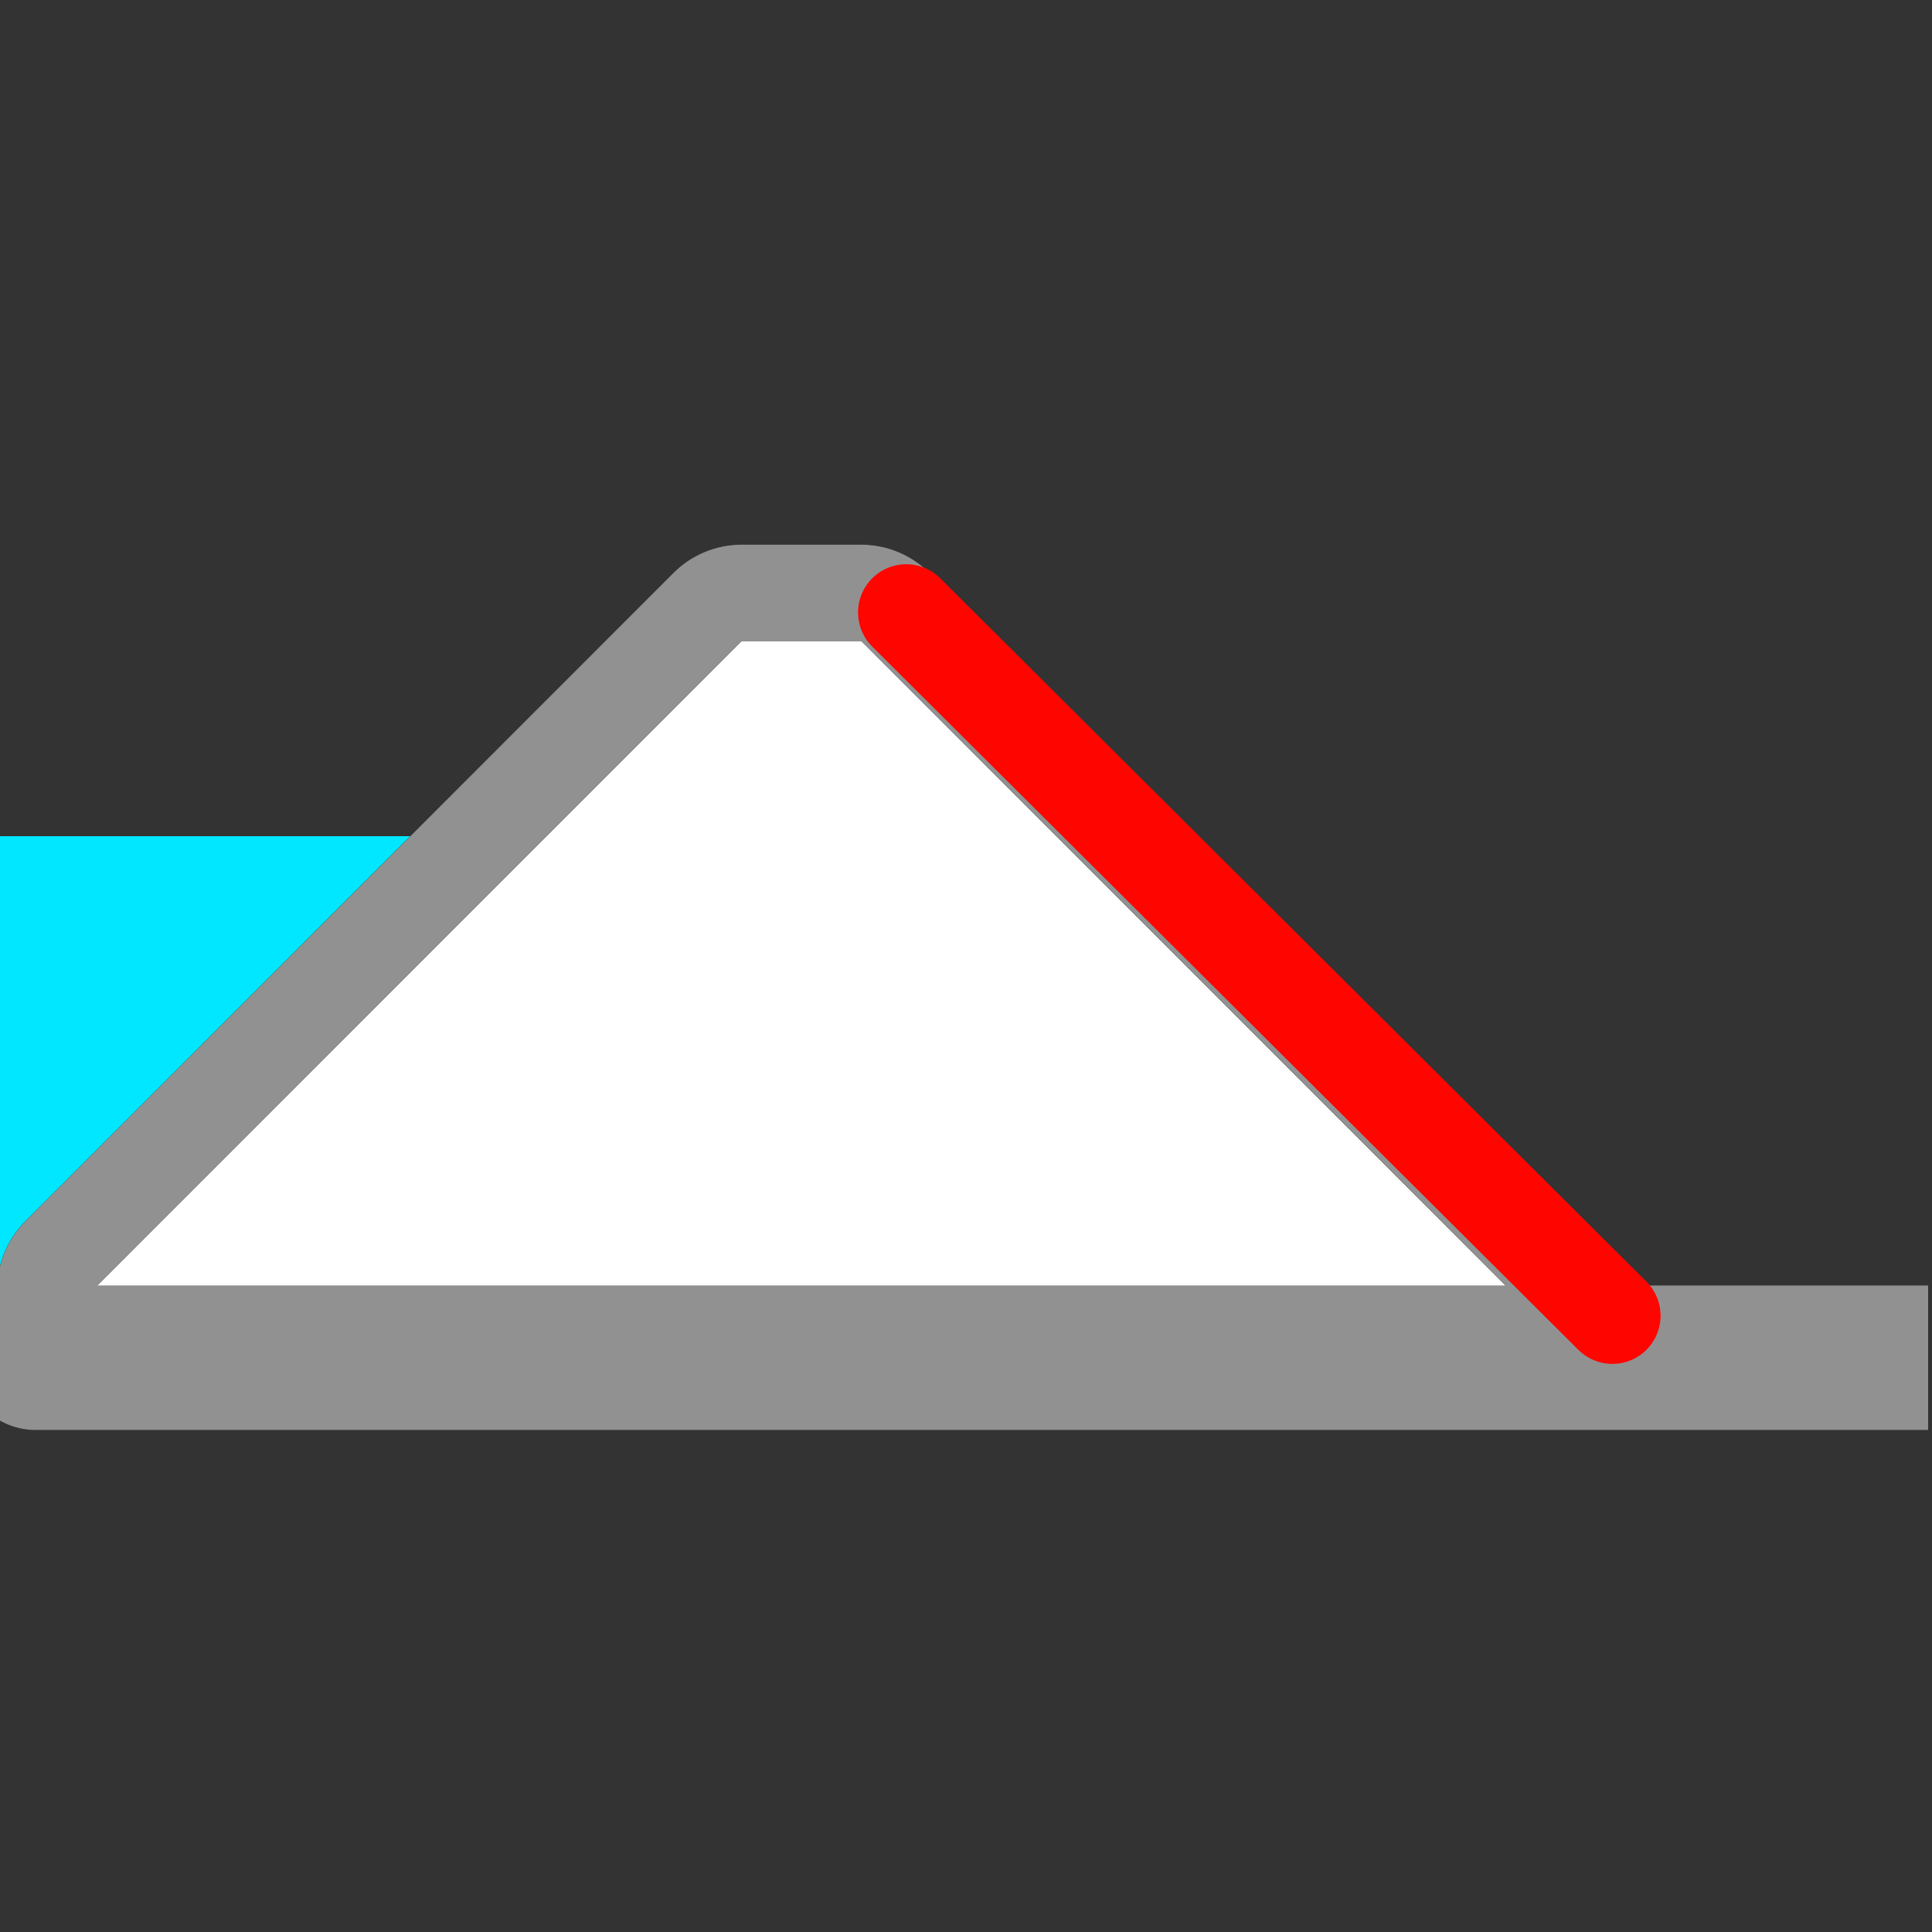 <?xml version="1.0" encoding="UTF-8" standalone="no"?>
<!DOCTYPE svg PUBLIC "-//W3C//DTD SVG 1.1//EN" "http://www.w3.org/Graphics/SVG/1.1/DTD/svg11.dtd">
<svg width="100%" height="100%" viewBox="0 0 167 167" version="1.1" xmlns="http://www.w3.org/2000/svg" xmlns:xlink="http://www.w3.org/1999/xlink" xml:space="preserve" xmlns:serif="http://www.serif.com/" style="fill-rule:evenodd;clip-rule:evenodd;stroke-linecap:round;stroke-linejoin:round;stroke-miterlimit:1.5;">
    <rect x="0" y="0" width="167" height="167" fill="#333333" stroke="none"/>
    <rect id="Artboard1" x="0" y="0" width="166.667" height="166.667" style="fill:none;"/>
    <clipPath id="_clip1">
        <rect id="Artboard11" serif:id="Artboard1" x="0" y="0" width="166.667" height="166.667"/>
    </clipPath>
    <g clip-path="url(#_clip1)">
        <g id="downstream">
            <g transform="matrix(1,0,0,1.397,-14,-36.062)">
                <rect x="0" y="77.553" width="78.115" height="31.543" style="fill:rgb(0,231,255);"/>
            </g>
            <g transform="matrix(0.925,0,0,1,-46.767,-1)">
                <path d="M191.6,112.457L59.3,112.457L119.86,56.412L131.041,56.412L191.6,112.457Z" style="fill:white;"/>
                <path d="M191.6,120.791L59.3,120.791C55.658,120.791 52.375,118.76 50.981,115.647C49.587,112.533 50.358,108.948 52.933,106.565L113.492,50.519C115.181,48.956 117.471,48.078 119.86,48.078L131.041,48.078C133.429,48.078 135.719,48.956 137.408,50.519L197.967,106.565C200.542,108.948 201.313,112.533 199.919,115.647C198.525,118.76 195.242,120.791 191.6,120.791ZM191.6,112.457L131.041,56.412L119.86,56.412L59.3,112.457L191.6,112.457Z"/>
            </g>
            <g transform="matrix(1,0,0,1,0,1)">
                <path d="M3.075,116.362L166.667,116.362" style="fill:none;stroke:black;stroke-width:12.5px;"/>
            </g>
            <g transform="matrix(0.925,0,0,1,-46.767,-1)">
                <path d="M191.6,112.457L59.3,112.457L119.86,56.412L131.041,56.412L191.6,112.457Z" style="fill:white;"/>
                <path d="M191.6,120.791L59.3,120.791C55.658,120.791 52.375,118.76 50.981,115.647C49.587,112.533 50.358,108.948 52.933,106.565L113.492,50.519C115.181,48.956 117.471,48.078 119.86,48.078L131.041,48.078C133.429,48.078 135.719,48.956 137.408,50.519L197.967,106.565C200.542,108.948 201.313,112.533 199.919,115.647C198.525,118.76 195.242,120.791 191.6,120.791ZM191.6,112.457L131.041,56.412L119.86,56.412L59.3,112.457L191.6,112.457Z" style="fill:rgb(145,145,145);"/>
            </g>
            <g transform="matrix(1,0,0,1,0,1)">
                <path d="M3.075,116.362L166.667,116.362" style="fill:none;stroke:rgb(145,145,145);stroke-width:12.5px;"/>
            </g>
            <g transform="matrix(-1,0,0,1,142.449,2.272)">
                <path d="M3.075,111.457L64.115,50.665" style="fill:none;stroke:rgb(255,5,0);stroke-width:8.33px;"/>
            </g>
        </g>
    </g>
</svg>
